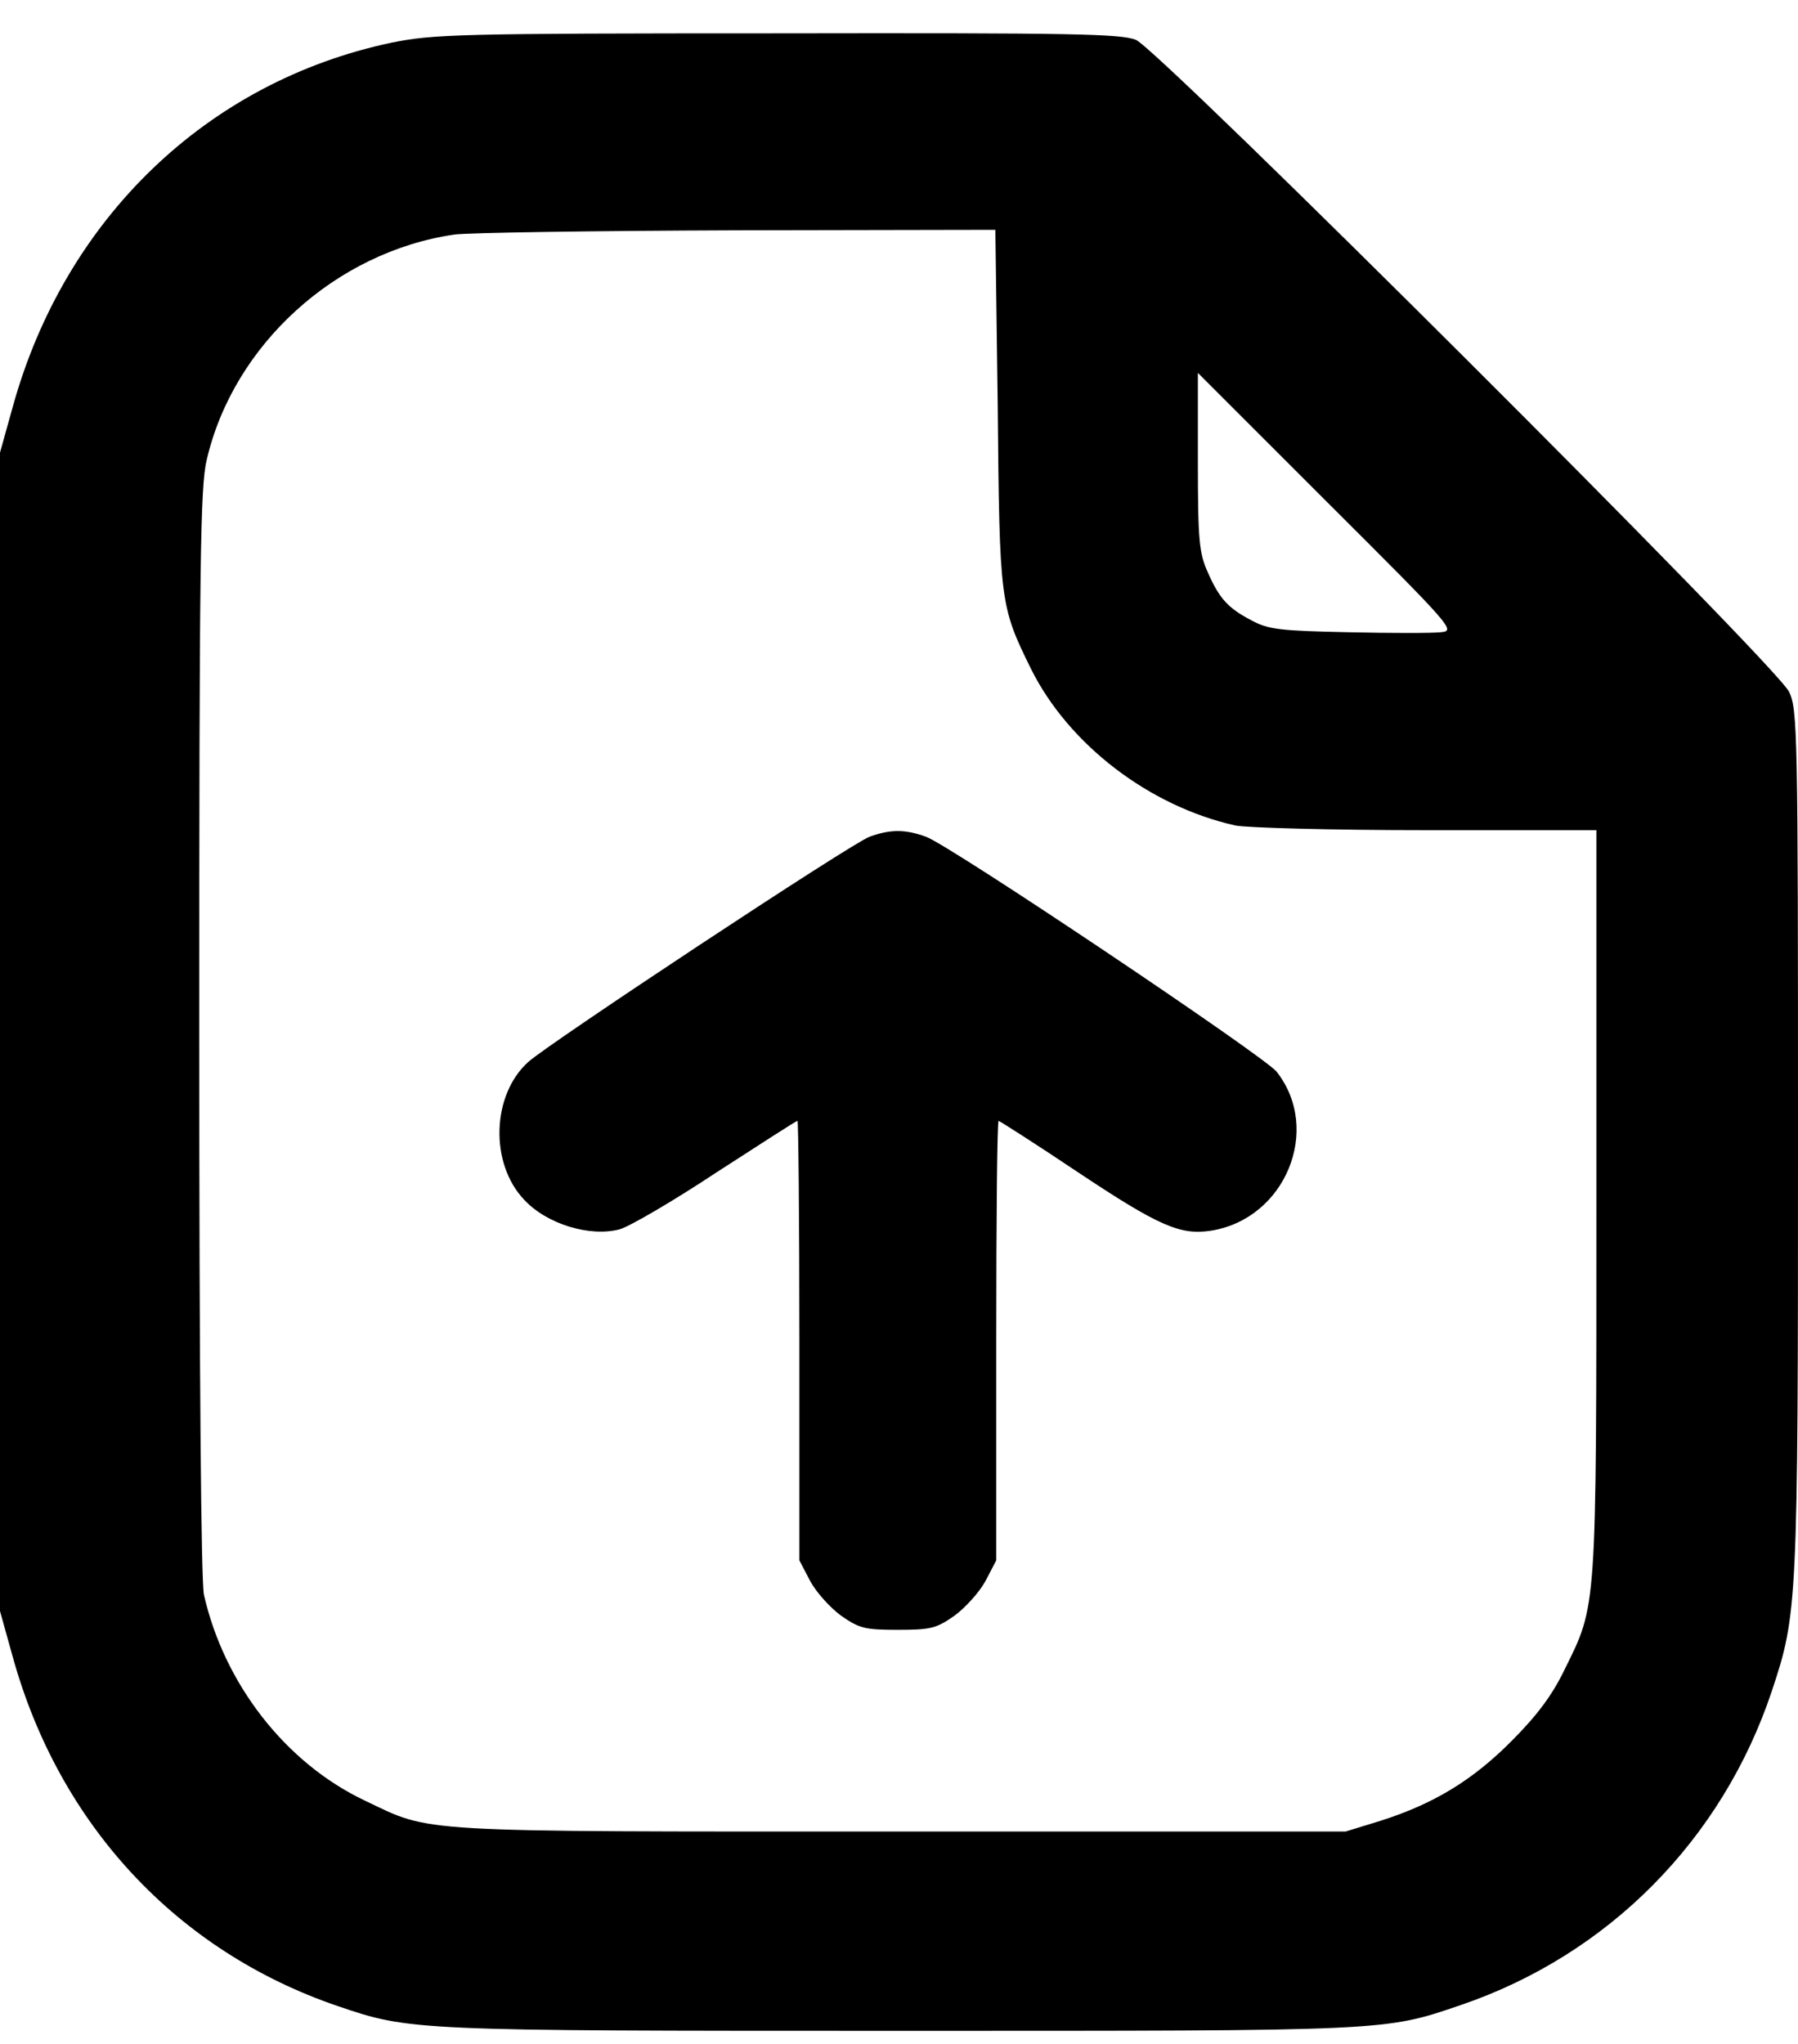 <svg width="22" height="25" viewBox="0 0 22 25" fill="none" xmlns="http://www.w3.org/2000/svg">
<path d="M4.79 0.522C2.536 0.998 0.792 2.673 0.155 4.98L0 5.536V12.621V19.706L0.155 20.262C0.723 22.316 2.163 23.865 4.13 24.536C5.02 24.84 5.06 24.84 11.014 24.84C16.998 24.84 16.935 24.846 17.875 24.524C19.677 23.91 21.071 22.505 21.679 20.686C21.994 19.74 22 19.642 22 13.94C22 8.926 21.994 8.68 21.891 8.462C21.736 8.135 14.192 0.614 13.9 0.488C13.716 0.413 13.137 0.402 9.511 0.408C5.57 0.408 5.306 0.419 4.79 0.522ZM12.208 4.974C12.23 7.366 12.236 7.412 12.615 8.181C13.074 9.104 14.06 9.861 15.116 10.097C15.259 10.125 16.281 10.154 17.457 10.154H19.533V14.697C19.533 19.757 19.539 19.619 19.143 20.423C18.994 20.732 18.81 20.979 18.501 21.289C18.019 21.776 17.543 22.063 16.894 22.27L16.464 22.402H11.014C4.991 22.402 5.295 22.419 4.463 22.023C3.494 21.564 2.742 20.595 2.495 19.505C2.461 19.338 2.438 16.831 2.438 12.621C2.438 6.878 2.45 5.943 2.53 5.622C2.857 4.217 4.107 3.081 5.559 2.869C5.719 2.846 7.274 2.823 9.018 2.817L12.179 2.811L12.208 4.974ZM17.629 7.733C17.525 7.745 17.015 7.745 16.493 7.733C15.667 7.716 15.518 7.699 15.317 7.59C15.03 7.441 14.921 7.326 14.778 6.999C14.674 6.769 14.657 6.62 14.657 5.651V4.561L16.235 6.138C17.789 7.687 17.812 7.716 17.629 7.733Z" fill="black"/>
<path d="M10.641 10.234C10.435 10.303 6.712 12.764 6.465 12.988C6.017 13.389 5.989 14.227 6.413 14.674C6.689 14.972 7.216 15.133 7.583 15.036C7.704 15.001 8.237 14.691 8.765 14.341C9.299 13.997 9.74 13.71 9.758 13.71C9.769 13.71 9.781 14.921 9.781 16.395V19.085L9.913 19.338C9.987 19.476 10.159 19.665 10.291 19.762C10.515 19.917 10.578 19.935 10.985 19.935C11.393 19.935 11.456 19.917 11.679 19.762C11.811 19.665 11.983 19.476 12.058 19.338L12.19 19.085V16.395C12.19 14.921 12.201 13.71 12.219 13.71C12.23 13.71 12.672 13.991 13.194 14.341C14.186 15.001 14.444 15.11 14.817 15.053C15.729 14.909 16.177 13.814 15.62 13.108C15.477 12.924 11.611 10.331 11.329 10.234C11.077 10.142 10.893 10.142 10.641 10.234Z" fill="black"/>
</svg>

